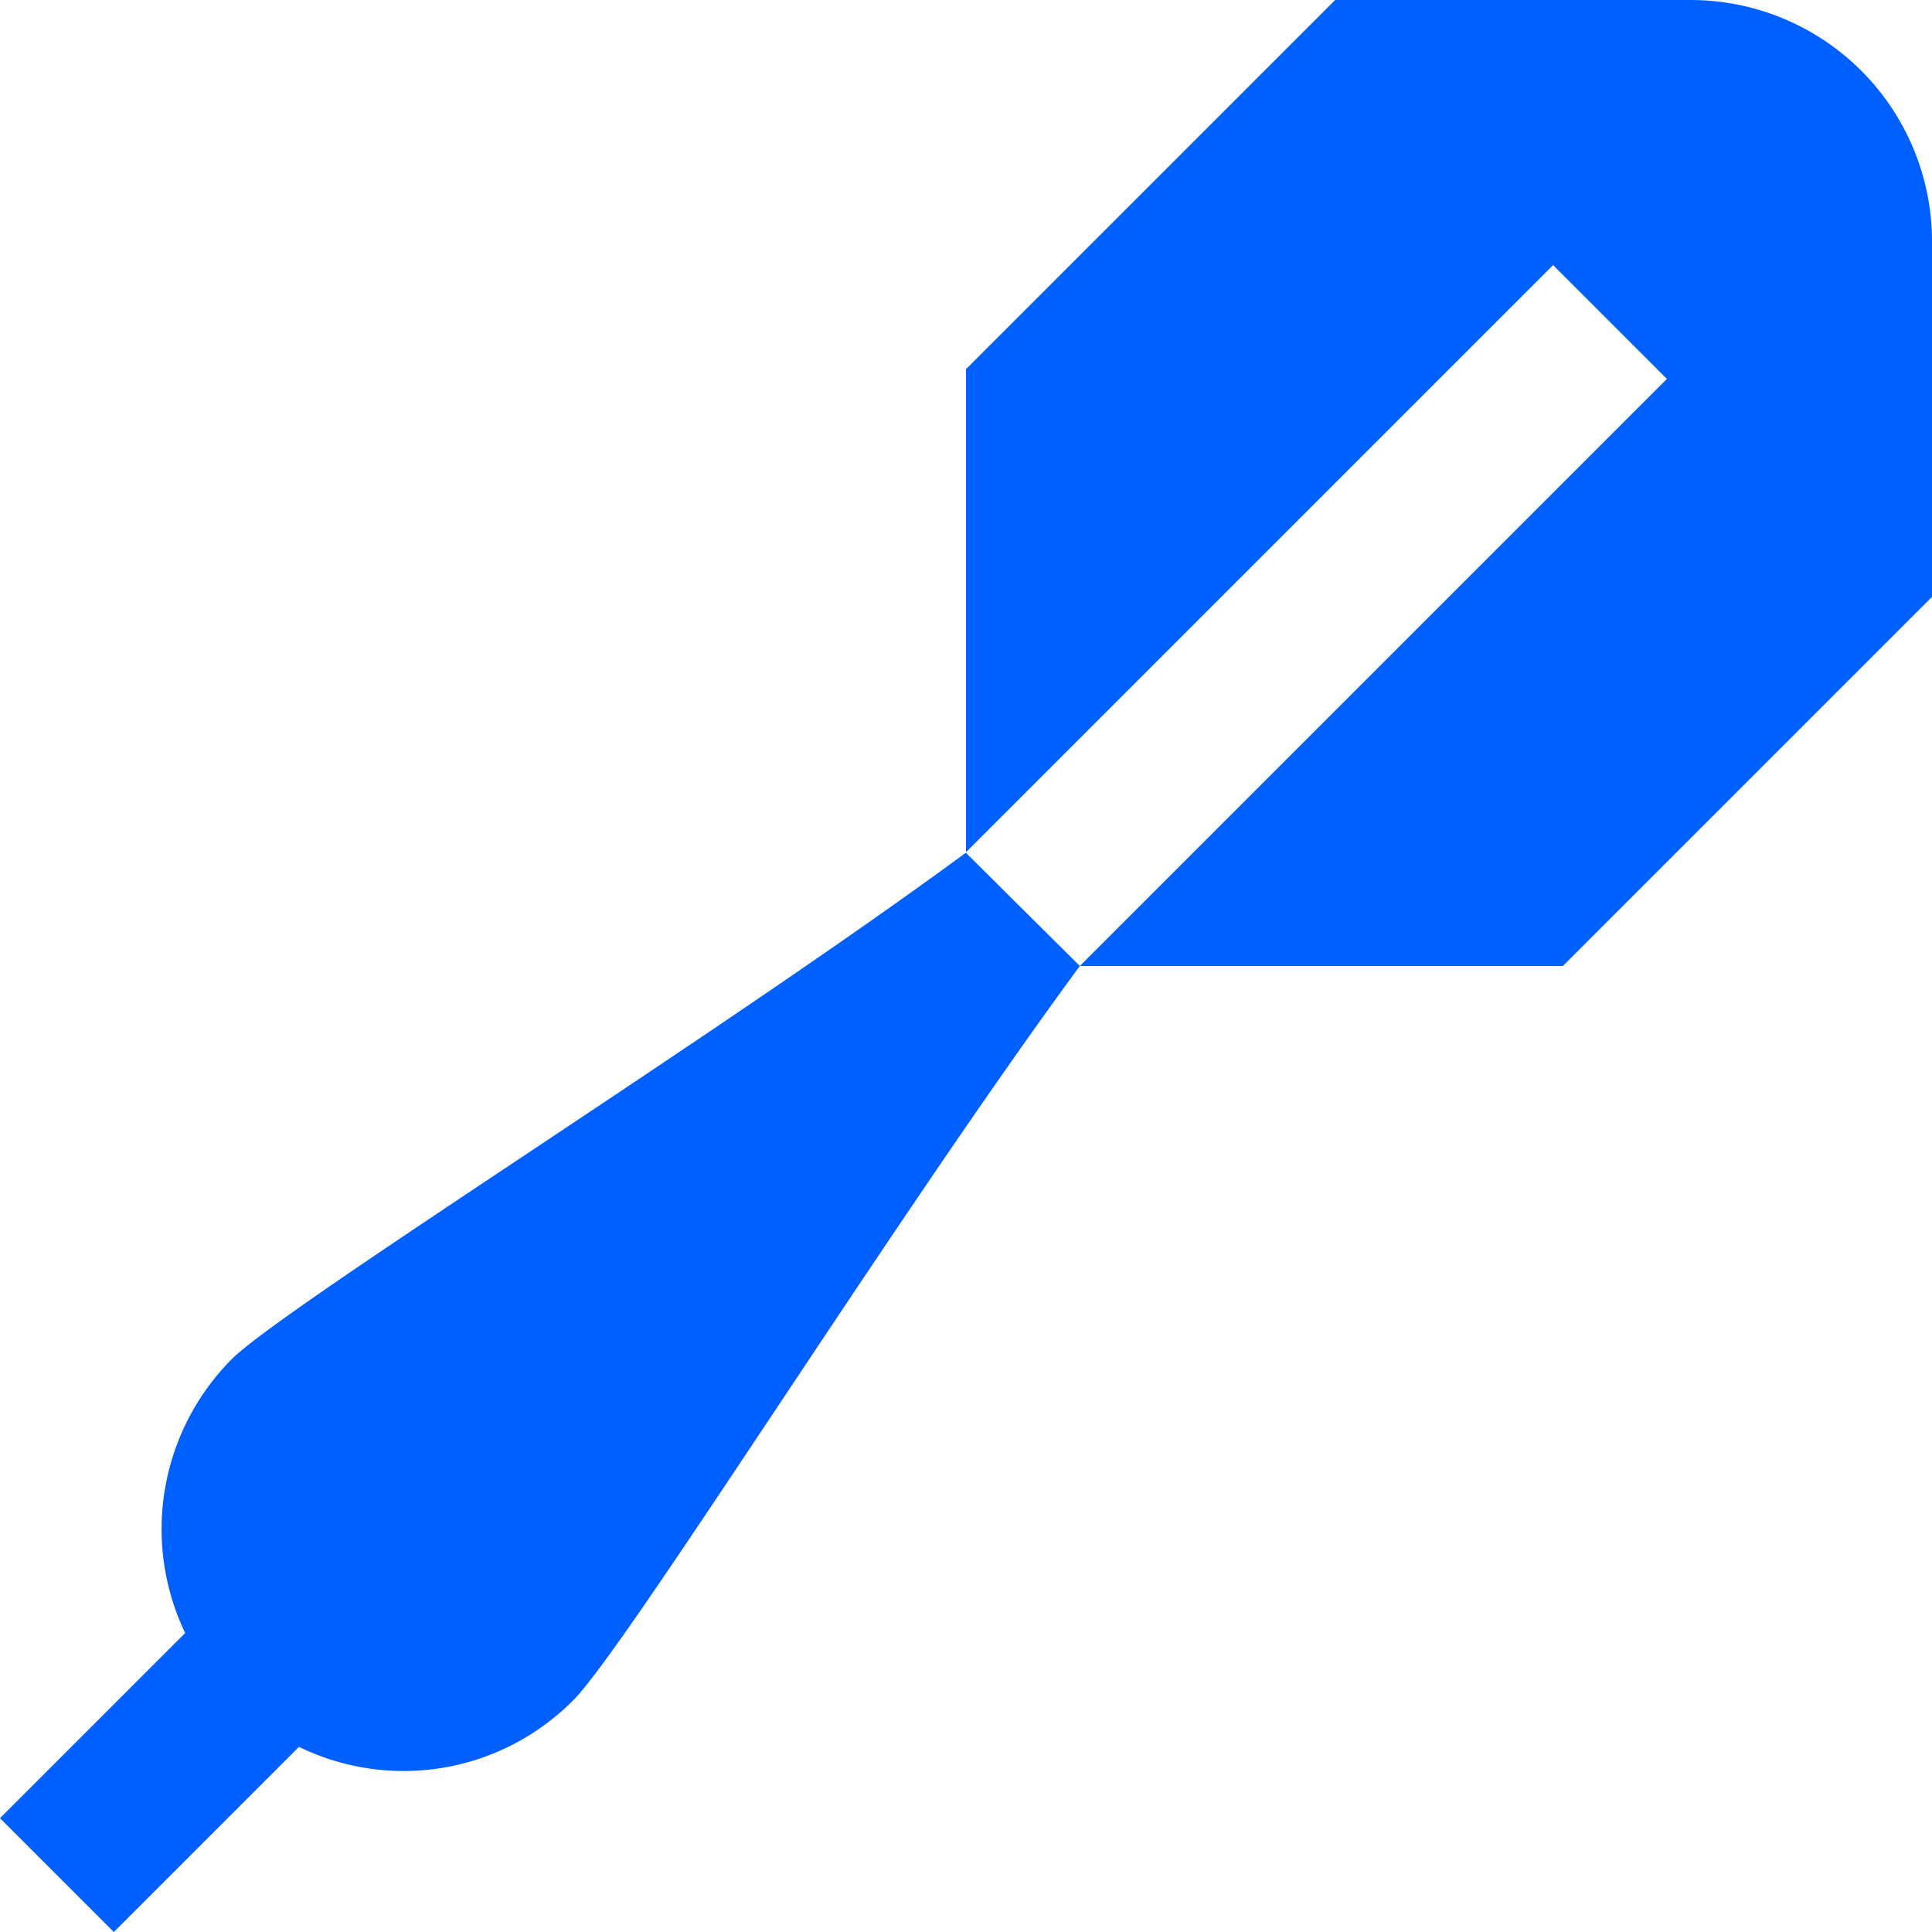 <svg id="Layer_1" data-name="Layer 1" xmlns="http://www.w3.org/2000/svg" viewBox="0 0 24 24"><defs><style>.cls-1{fill:#005fff;}</style></defs><path class="cls-1"  d="M13.414,12c-2.294,3.115-5.629,8.457-6.293,9.121a2.965,2.965,0,0,1-3.407.579L1.414,24,0,22.586l2.3-2.3a2.993,2.993,0,0,1,.577-3.4c.664-.664,6.006-4,9.121-6.293ZM12,4.586v6l7.293-7.293,1.414,1.414L13.414,12h6L24,7.414V3a3,3,0,0,0-3-3H16.586Z"/></svg>